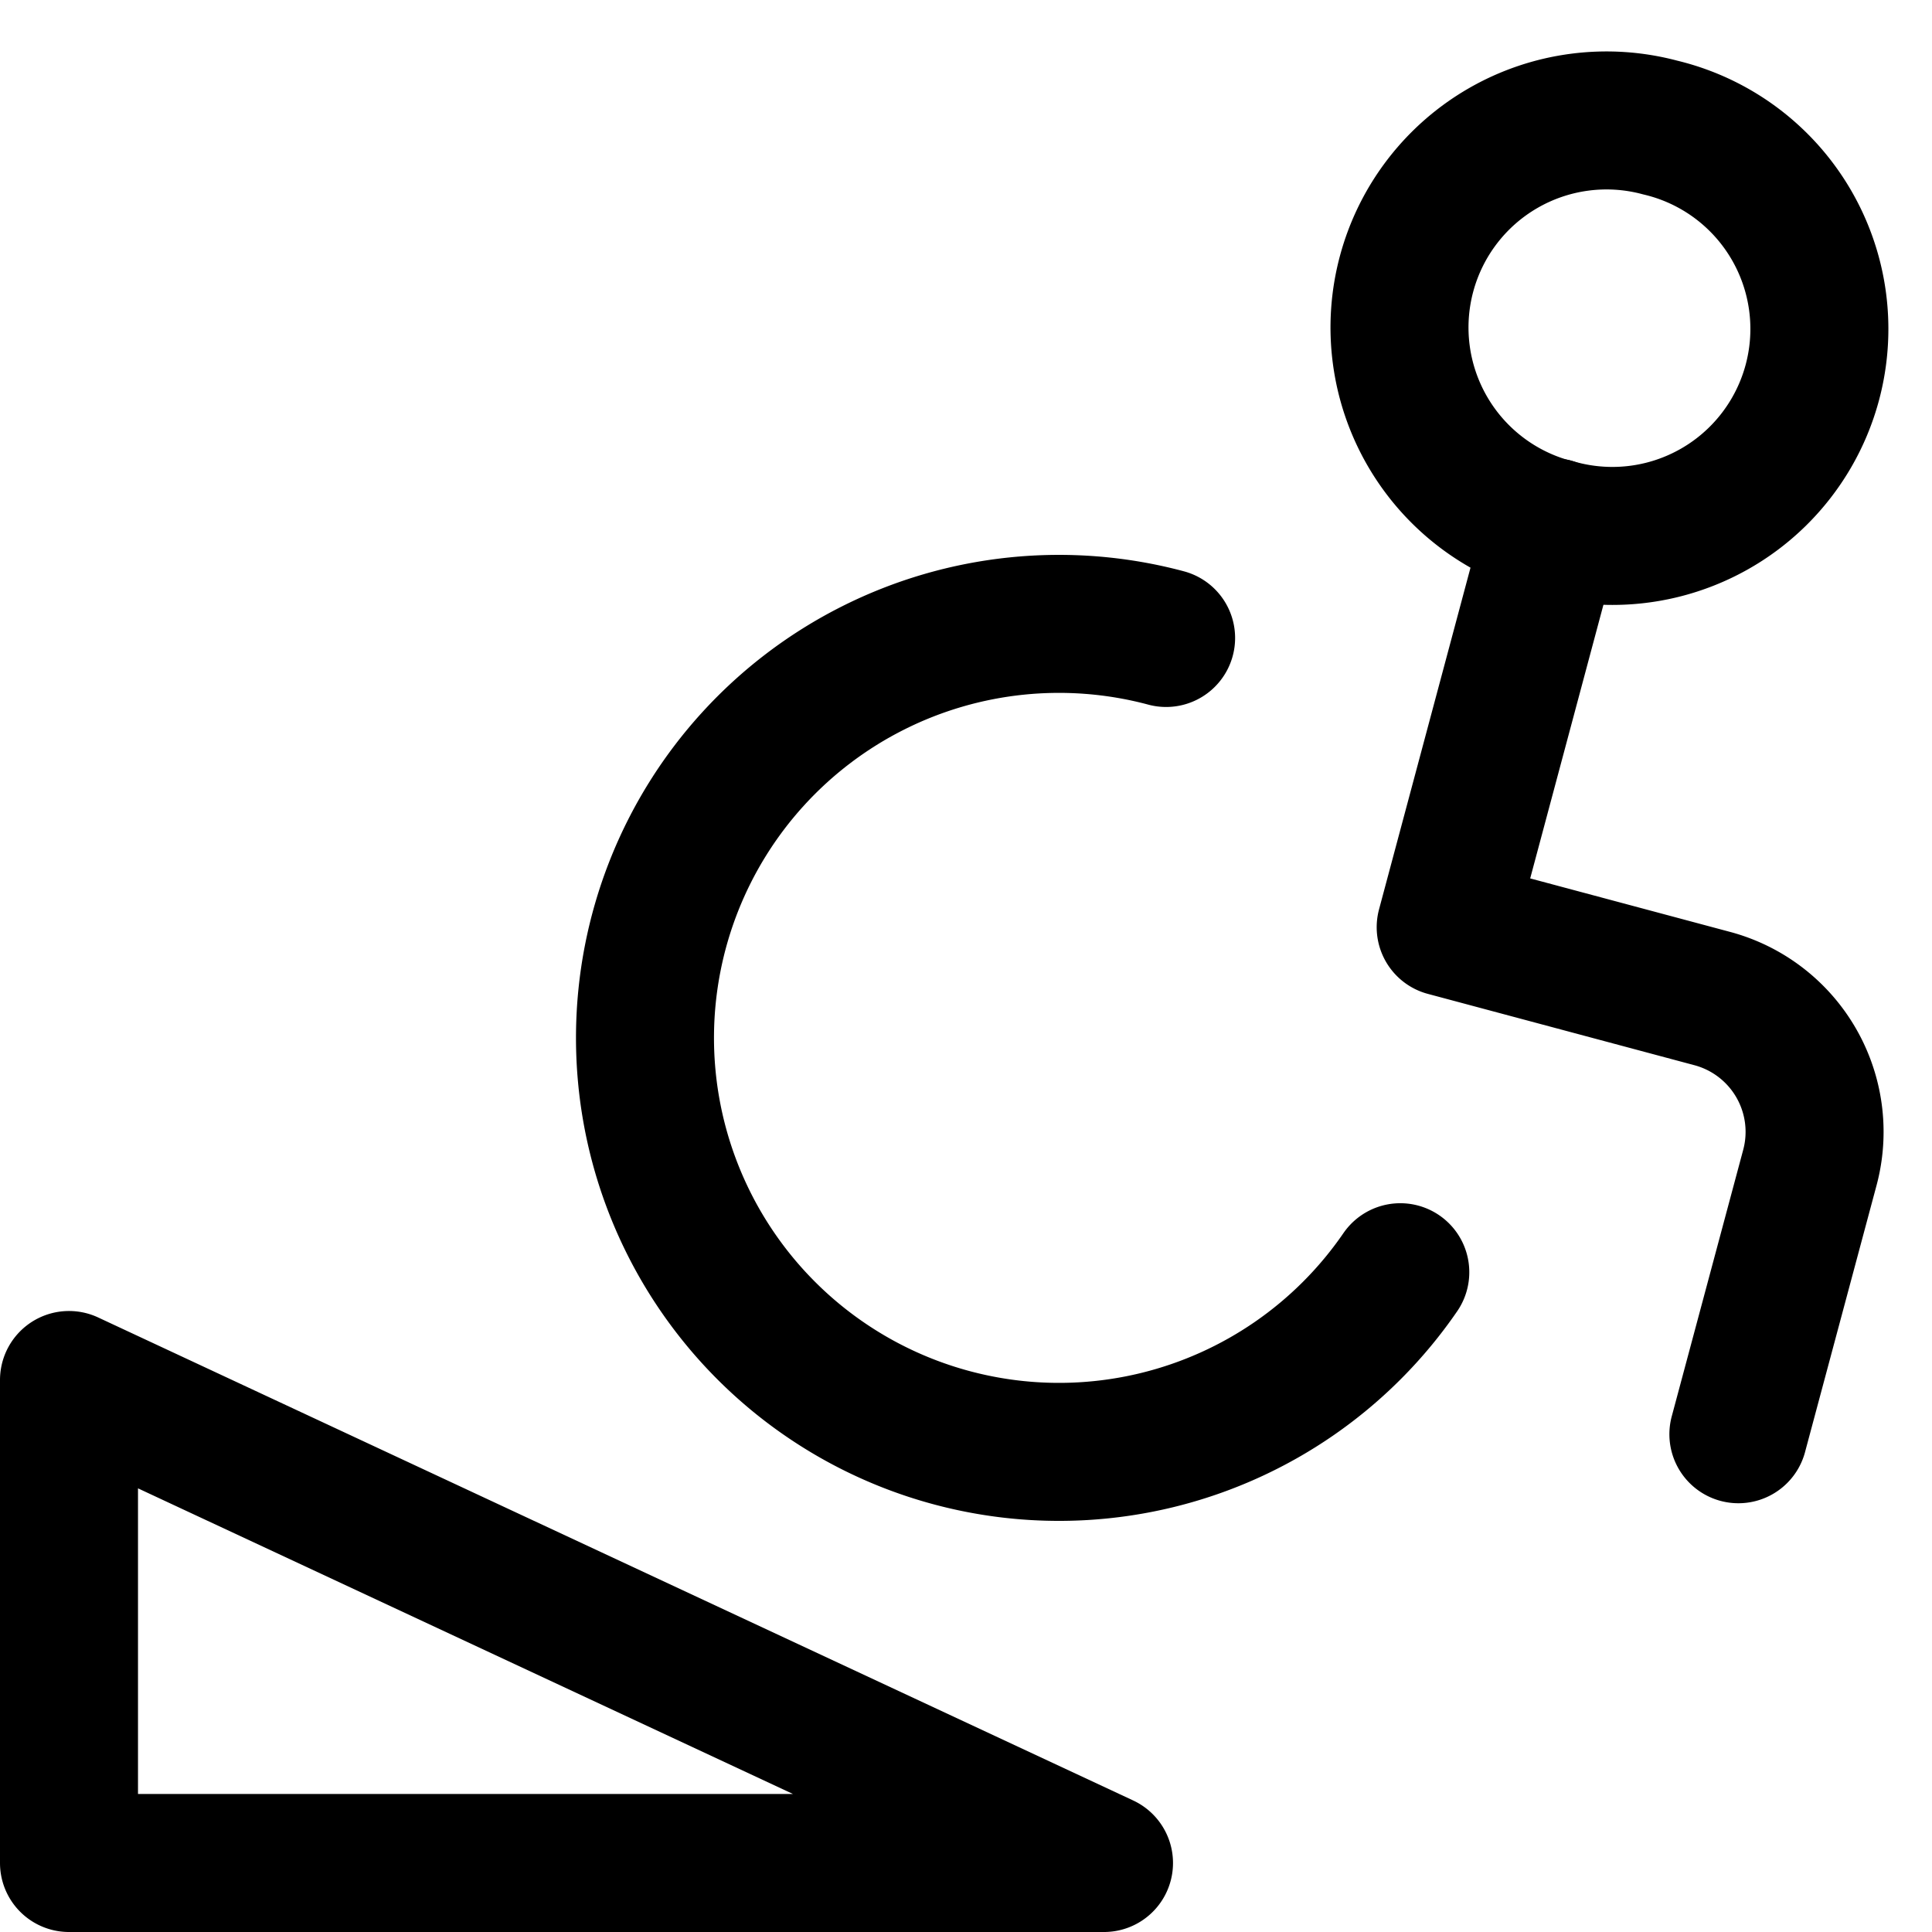 <svg focusable="false" xmlns="http://www.w3.org/2000/svg" fill="none" role="img" aria-label="Icon" viewBox="0 0 14 14">
  <g stroke="currentColor" stroke-linecap="round" stroke-linejoin="round">
    <path d="M11.252 3.82A1.5 1.5 0 1 0 12.03.924a1.5 1.5 0 0 0-.777 2.898"/>
    <path d="m11.252 3.82-.776 2.899 1.932.517a1 1 0 0 1 .707 1.225l-.518 1.932M8.45 4.623a3 3 0 1 0 1.697 4.596M8 13.5.5 10v3.5z"/>
  </g>
</svg>
